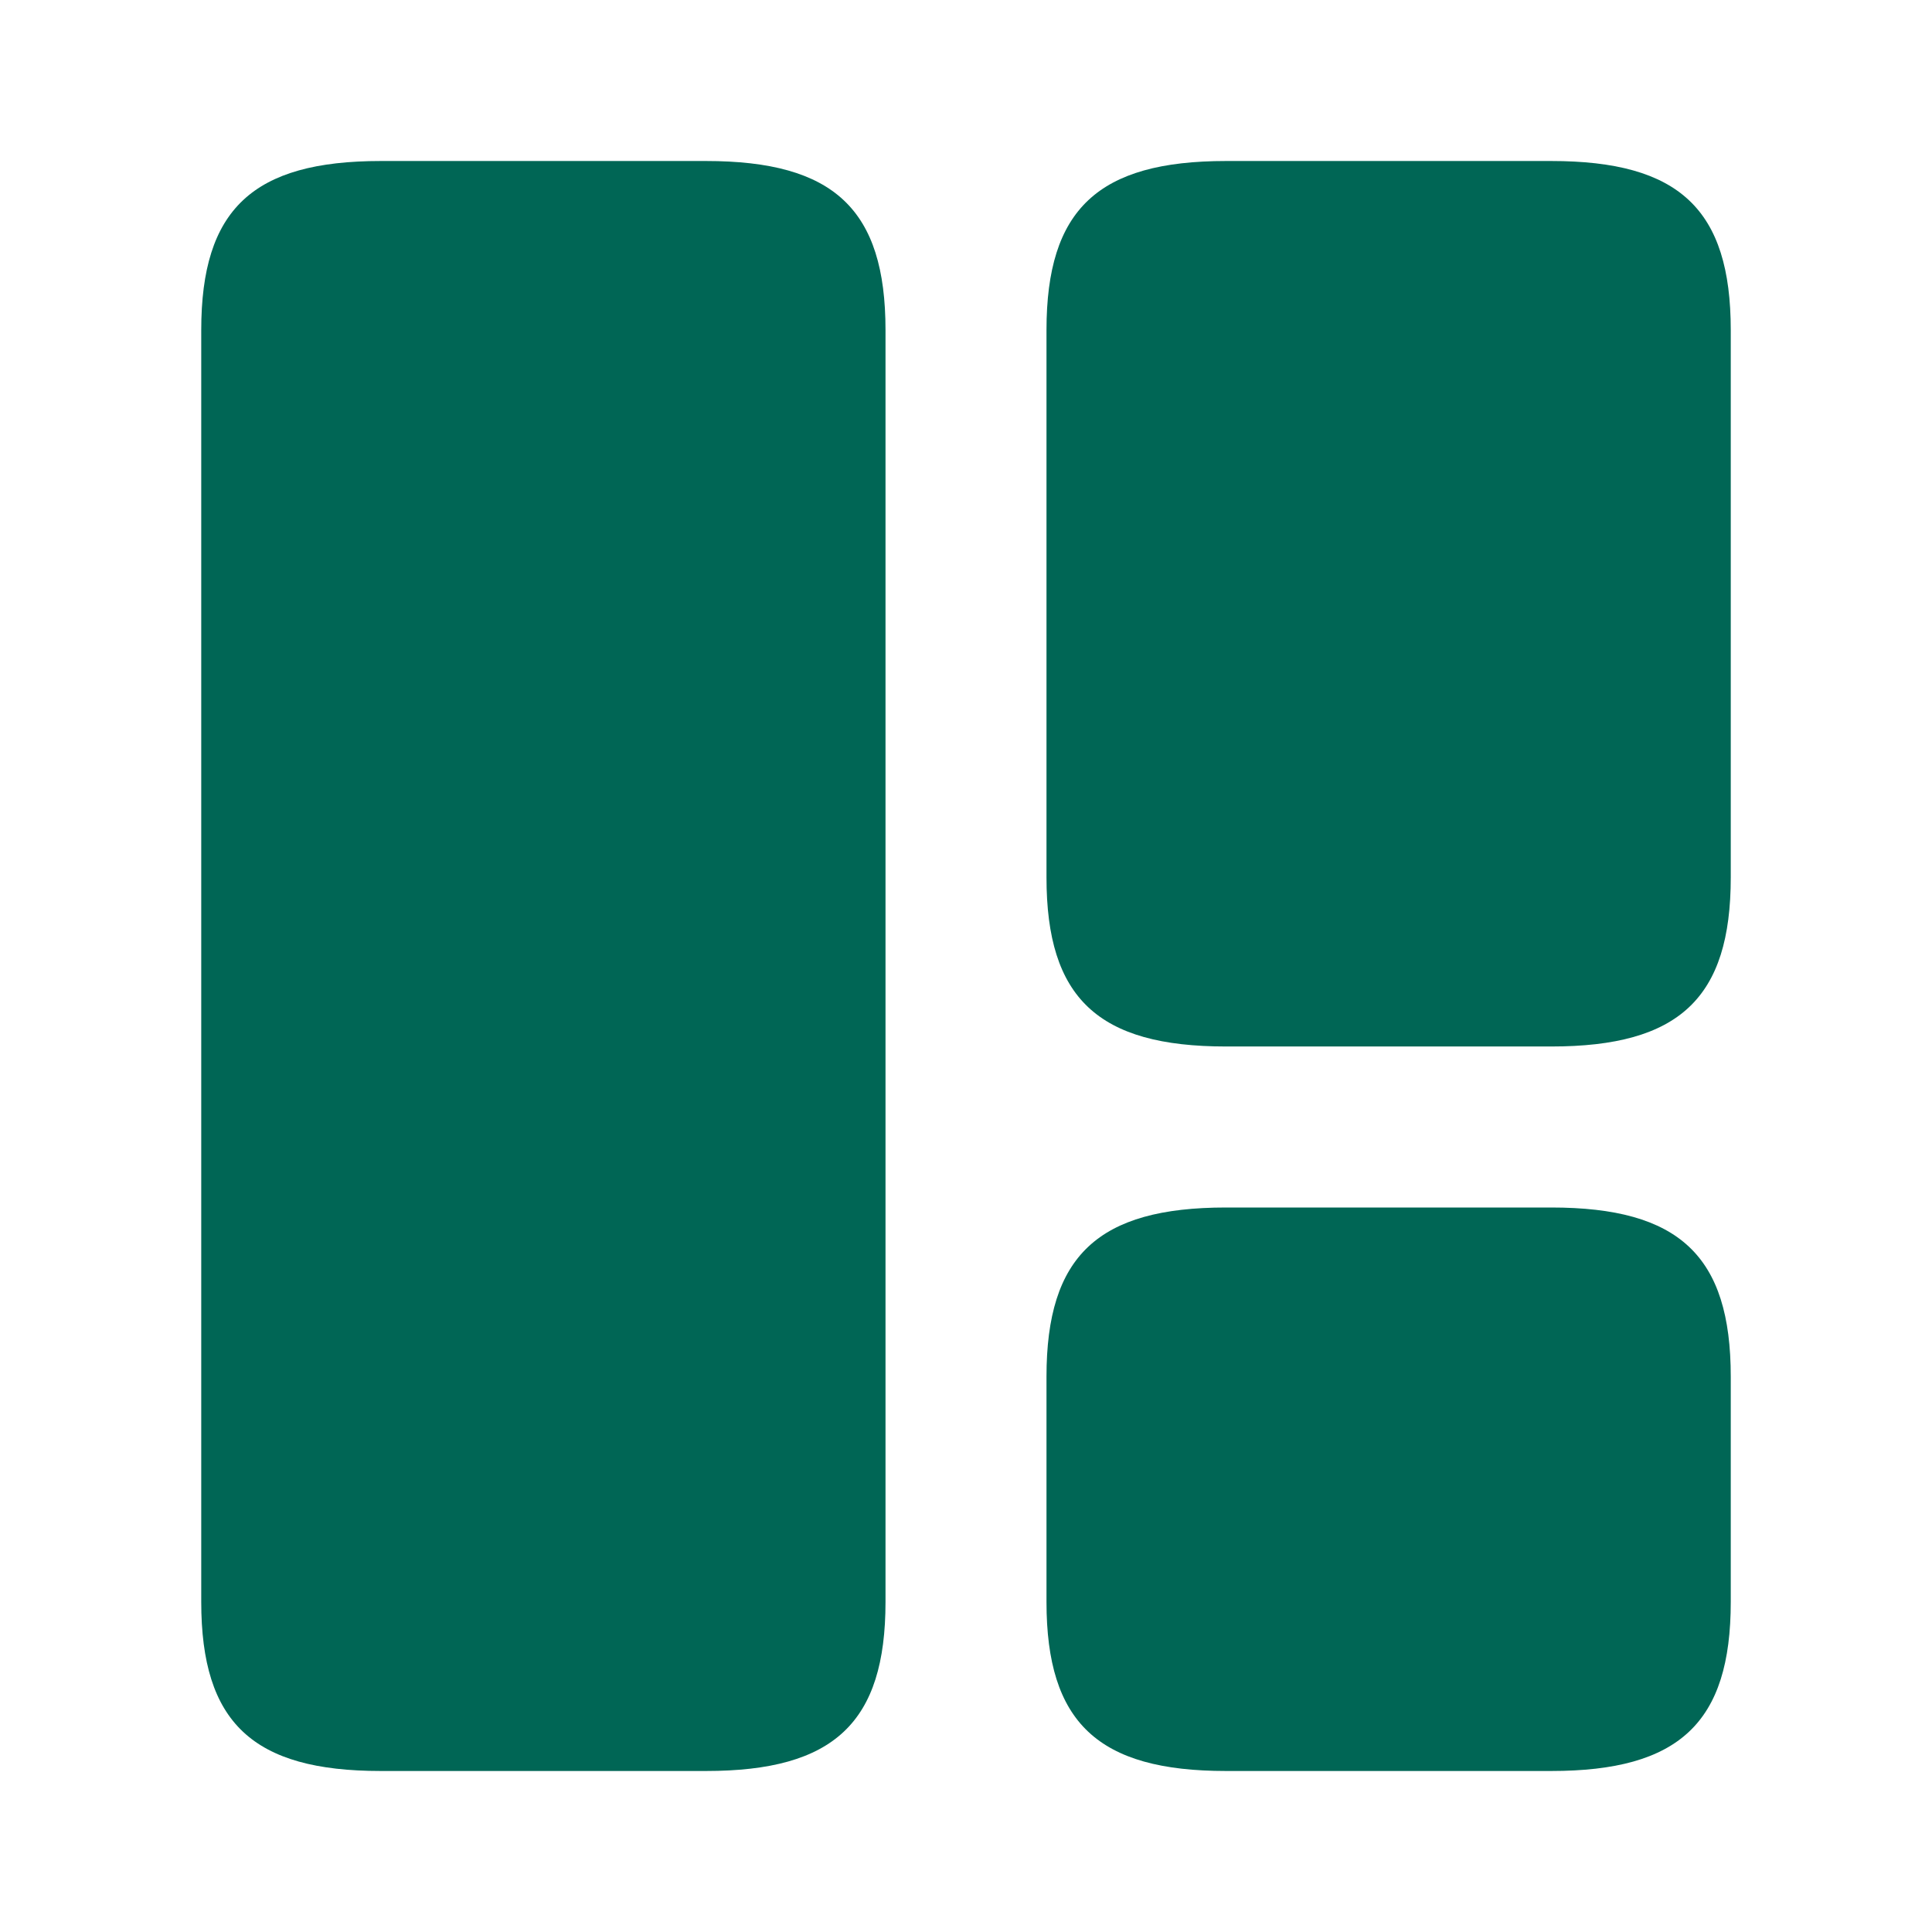 <svg width="68" height="68" viewBox="0 0 68 68" fill="none" xmlns="http://www.w3.org/2000/svg">
<path d="M31.167 56.383V11.617C31.167 7.367 29.353 5.667 24.848 5.667H13.402C8.897 5.667 7.083 7.367 7.083 11.617V56.383C7.083 60.633 8.897 62.333 13.402 62.333H24.848C29.353 62.333 31.167 60.633 31.167 56.383Z" fill="#006655"/>
<path d="M60.917 30.883V11.617C60.917 7.367 59.103 5.667 54.598 5.667H43.152C38.647 5.667 36.833 7.367 36.833 11.617V30.883C36.833 35.133 38.647 36.833 43.152 36.833H54.598C59.103 36.833 60.917 35.133 60.917 30.883Z" fill="#006655"/>
<path d="M60.917 56.383V48.45C60.917 44.2 59.103 42.5 54.598 42.5H43.152C38.647 42.5 36.833 44.2 36.833 48.45V56.383C36.833 60.633 38.647 62.333 43.152 62.333H54.598C59.103 62.333 60.917 60.633 60.917 56.383Z" fill="#006655"/>
</svg>
